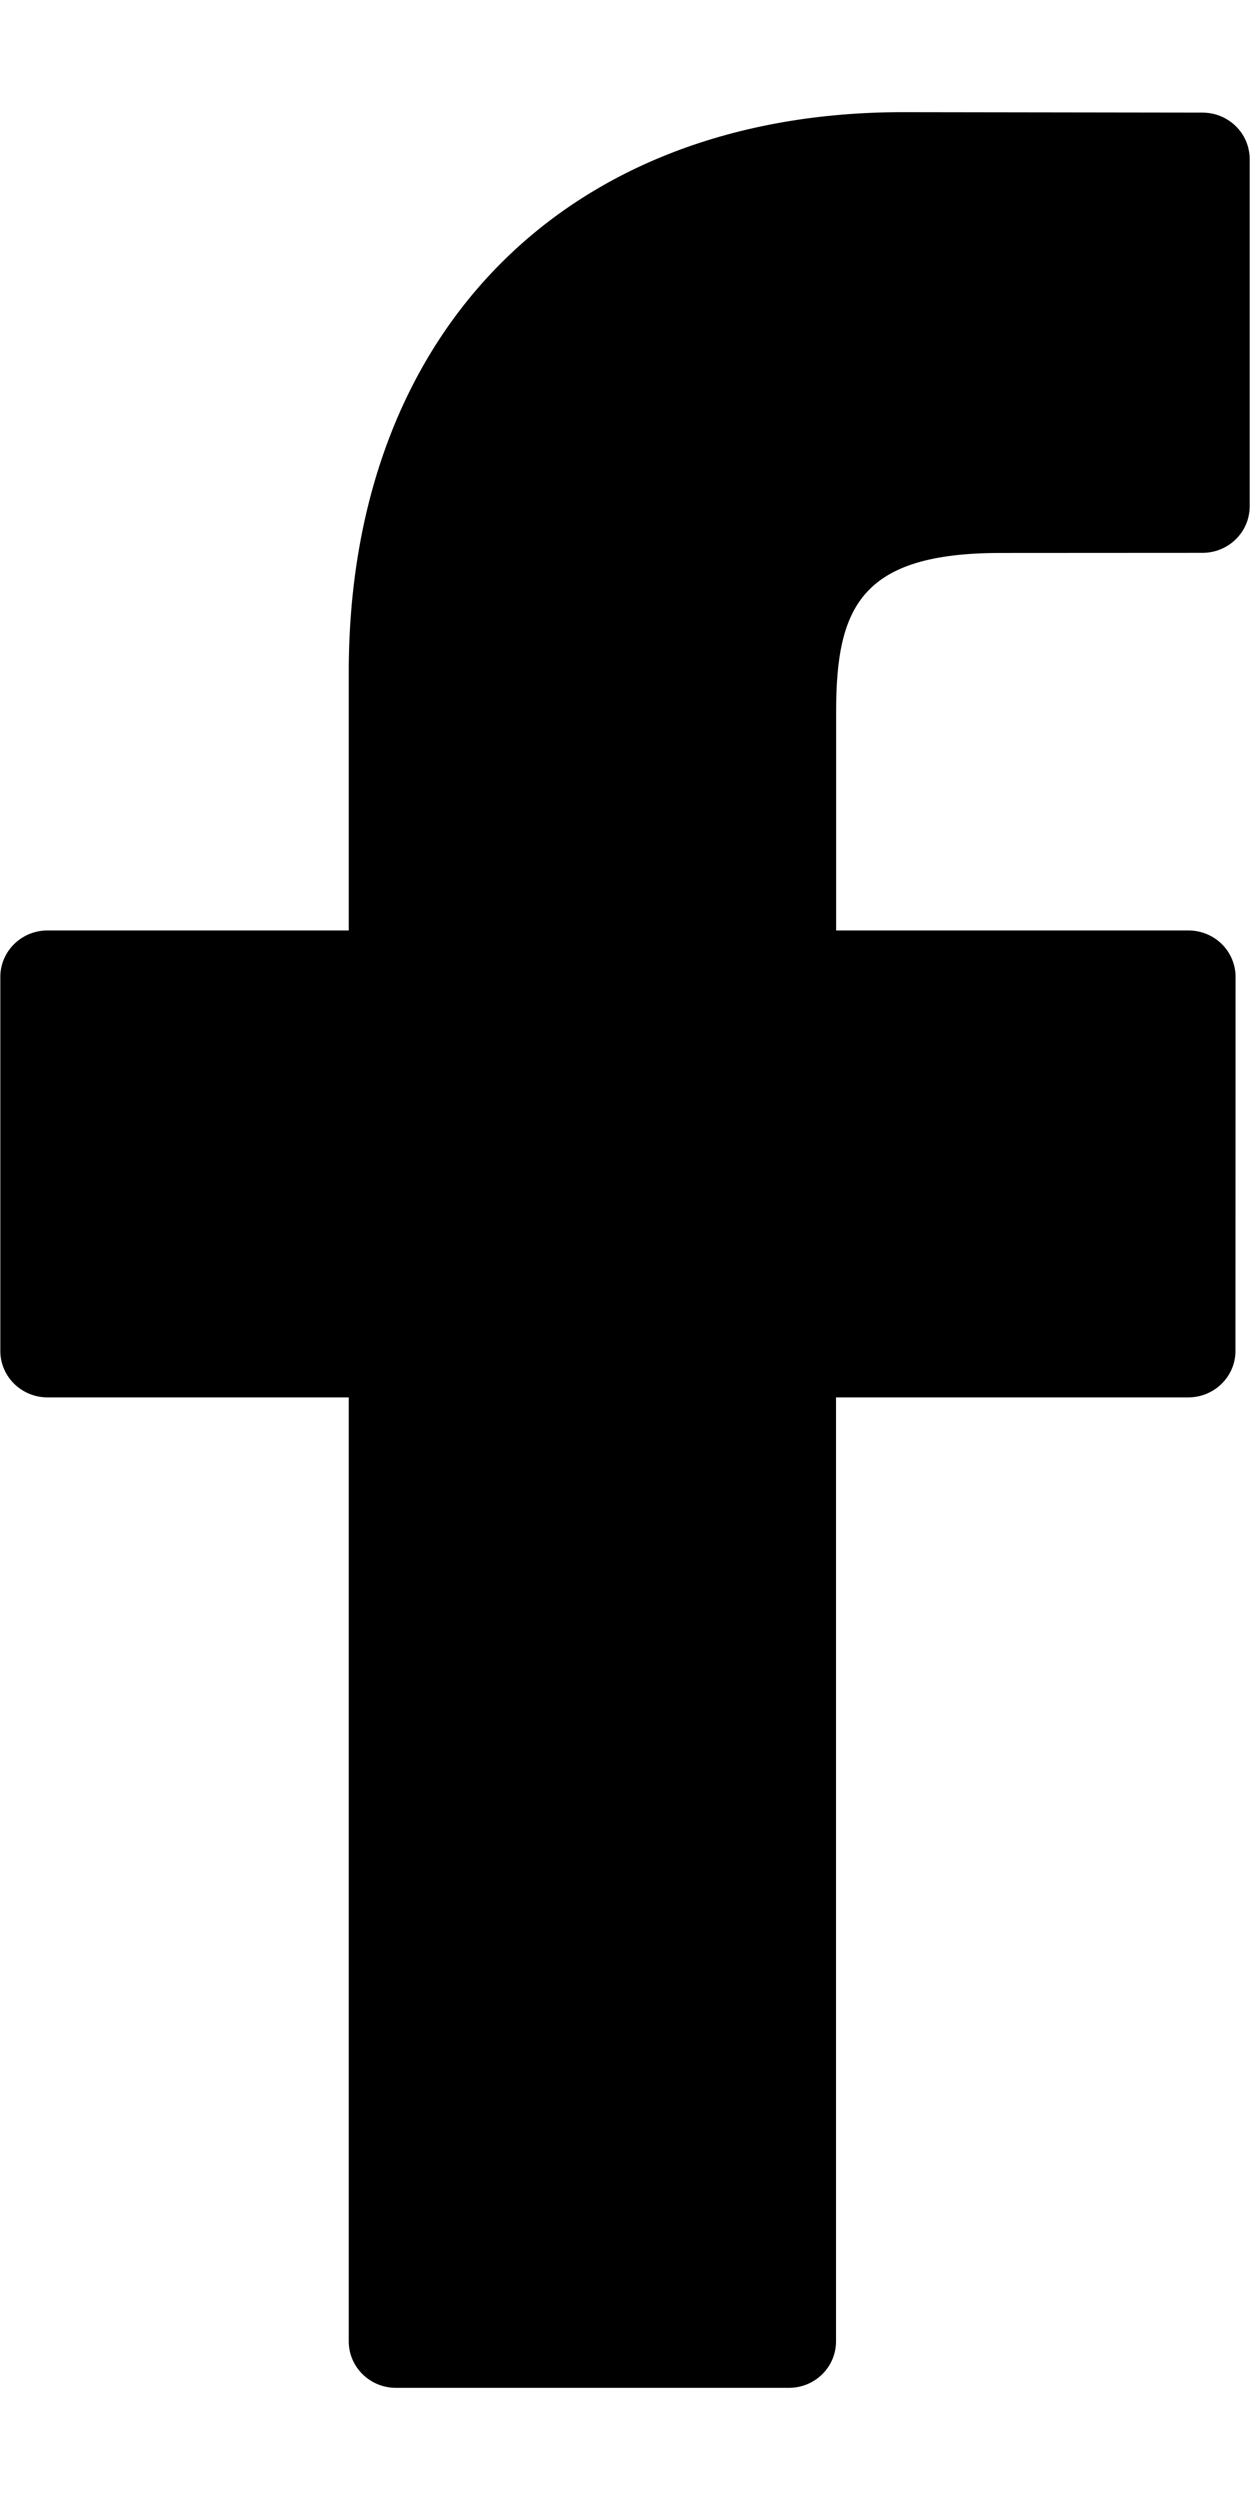 <?xml version="1.0" encoding="UTF-8" standalone="no"?>
<svg width="11px" height="22px" viewBox="0 0 11 22" version="1.1" xmlns="http://www.w3.org/2000/svg" xmlns:xlink="http://www.w3.org/1999/xlink" xmlns:sketch="http://www.bohemiancoding.com/sketch/ns">
    <!-- Generator: Sketch 3.0.1 (7597) - http://www.bohemiancoding.com/sketch -->
    <title>fb_icon</title>
    <description>Created with Sketch.</description>
    <defs></defs>
    <g id="Page-1" stroke="none" stroke-width="1" fill="none" fill-rule="evenodd" sketch:type="MSPage">
        <g id="fb_icon" sketch:type="MSLayerGroup" transform="translate(0, 1)" fill="#000000">
            <g id="Page-1" sketch:type="MSShapeGroup">
                <g id="fb_icon">
                    <path d="M10.583,-0.009 L7.946,-0.013 C4.983,-0.013 3.069,1.921 3.069,4.915 L3.069,7.188 L0.418,7.188 C0.189,7.188 0.003,7.371 0.003,7.596 L0.003,10.889 C0.003,11.114 0.189,11.297 0.418,11.297 L3.069,11.297 L3.069,19.604 C3.069,19.83 3.255,20.013 3.484,20.013 L6.943,20.013 C7.172,20.013 7.357,19.83 7.357,19.604 L7.357,11.297 L10.457,11.297 C10.686,11.297 10.872,11.114 10.872,10.889 L10.873,7.596 C10.873,7.488 10.829,7.384 10.752,7.308 C10.674,7.231 10.568,7.188 10.458,7.188 L7.358,7.188 L7.358,5.261 C7.358,4.336 7.582,3.866 8.806,3.866 L10.582,3.865 C10.811,3.865 10.997,3.682 10.997,3.457 L10.997,0.4 C10.997,0.174 10.812,-0.008 10.583,-0.009 L10.583,-0.009 L10.583,-0.009 Z" id="Shape"></path>
                </g>
            </g>
        </g>
    </g>
</svg>